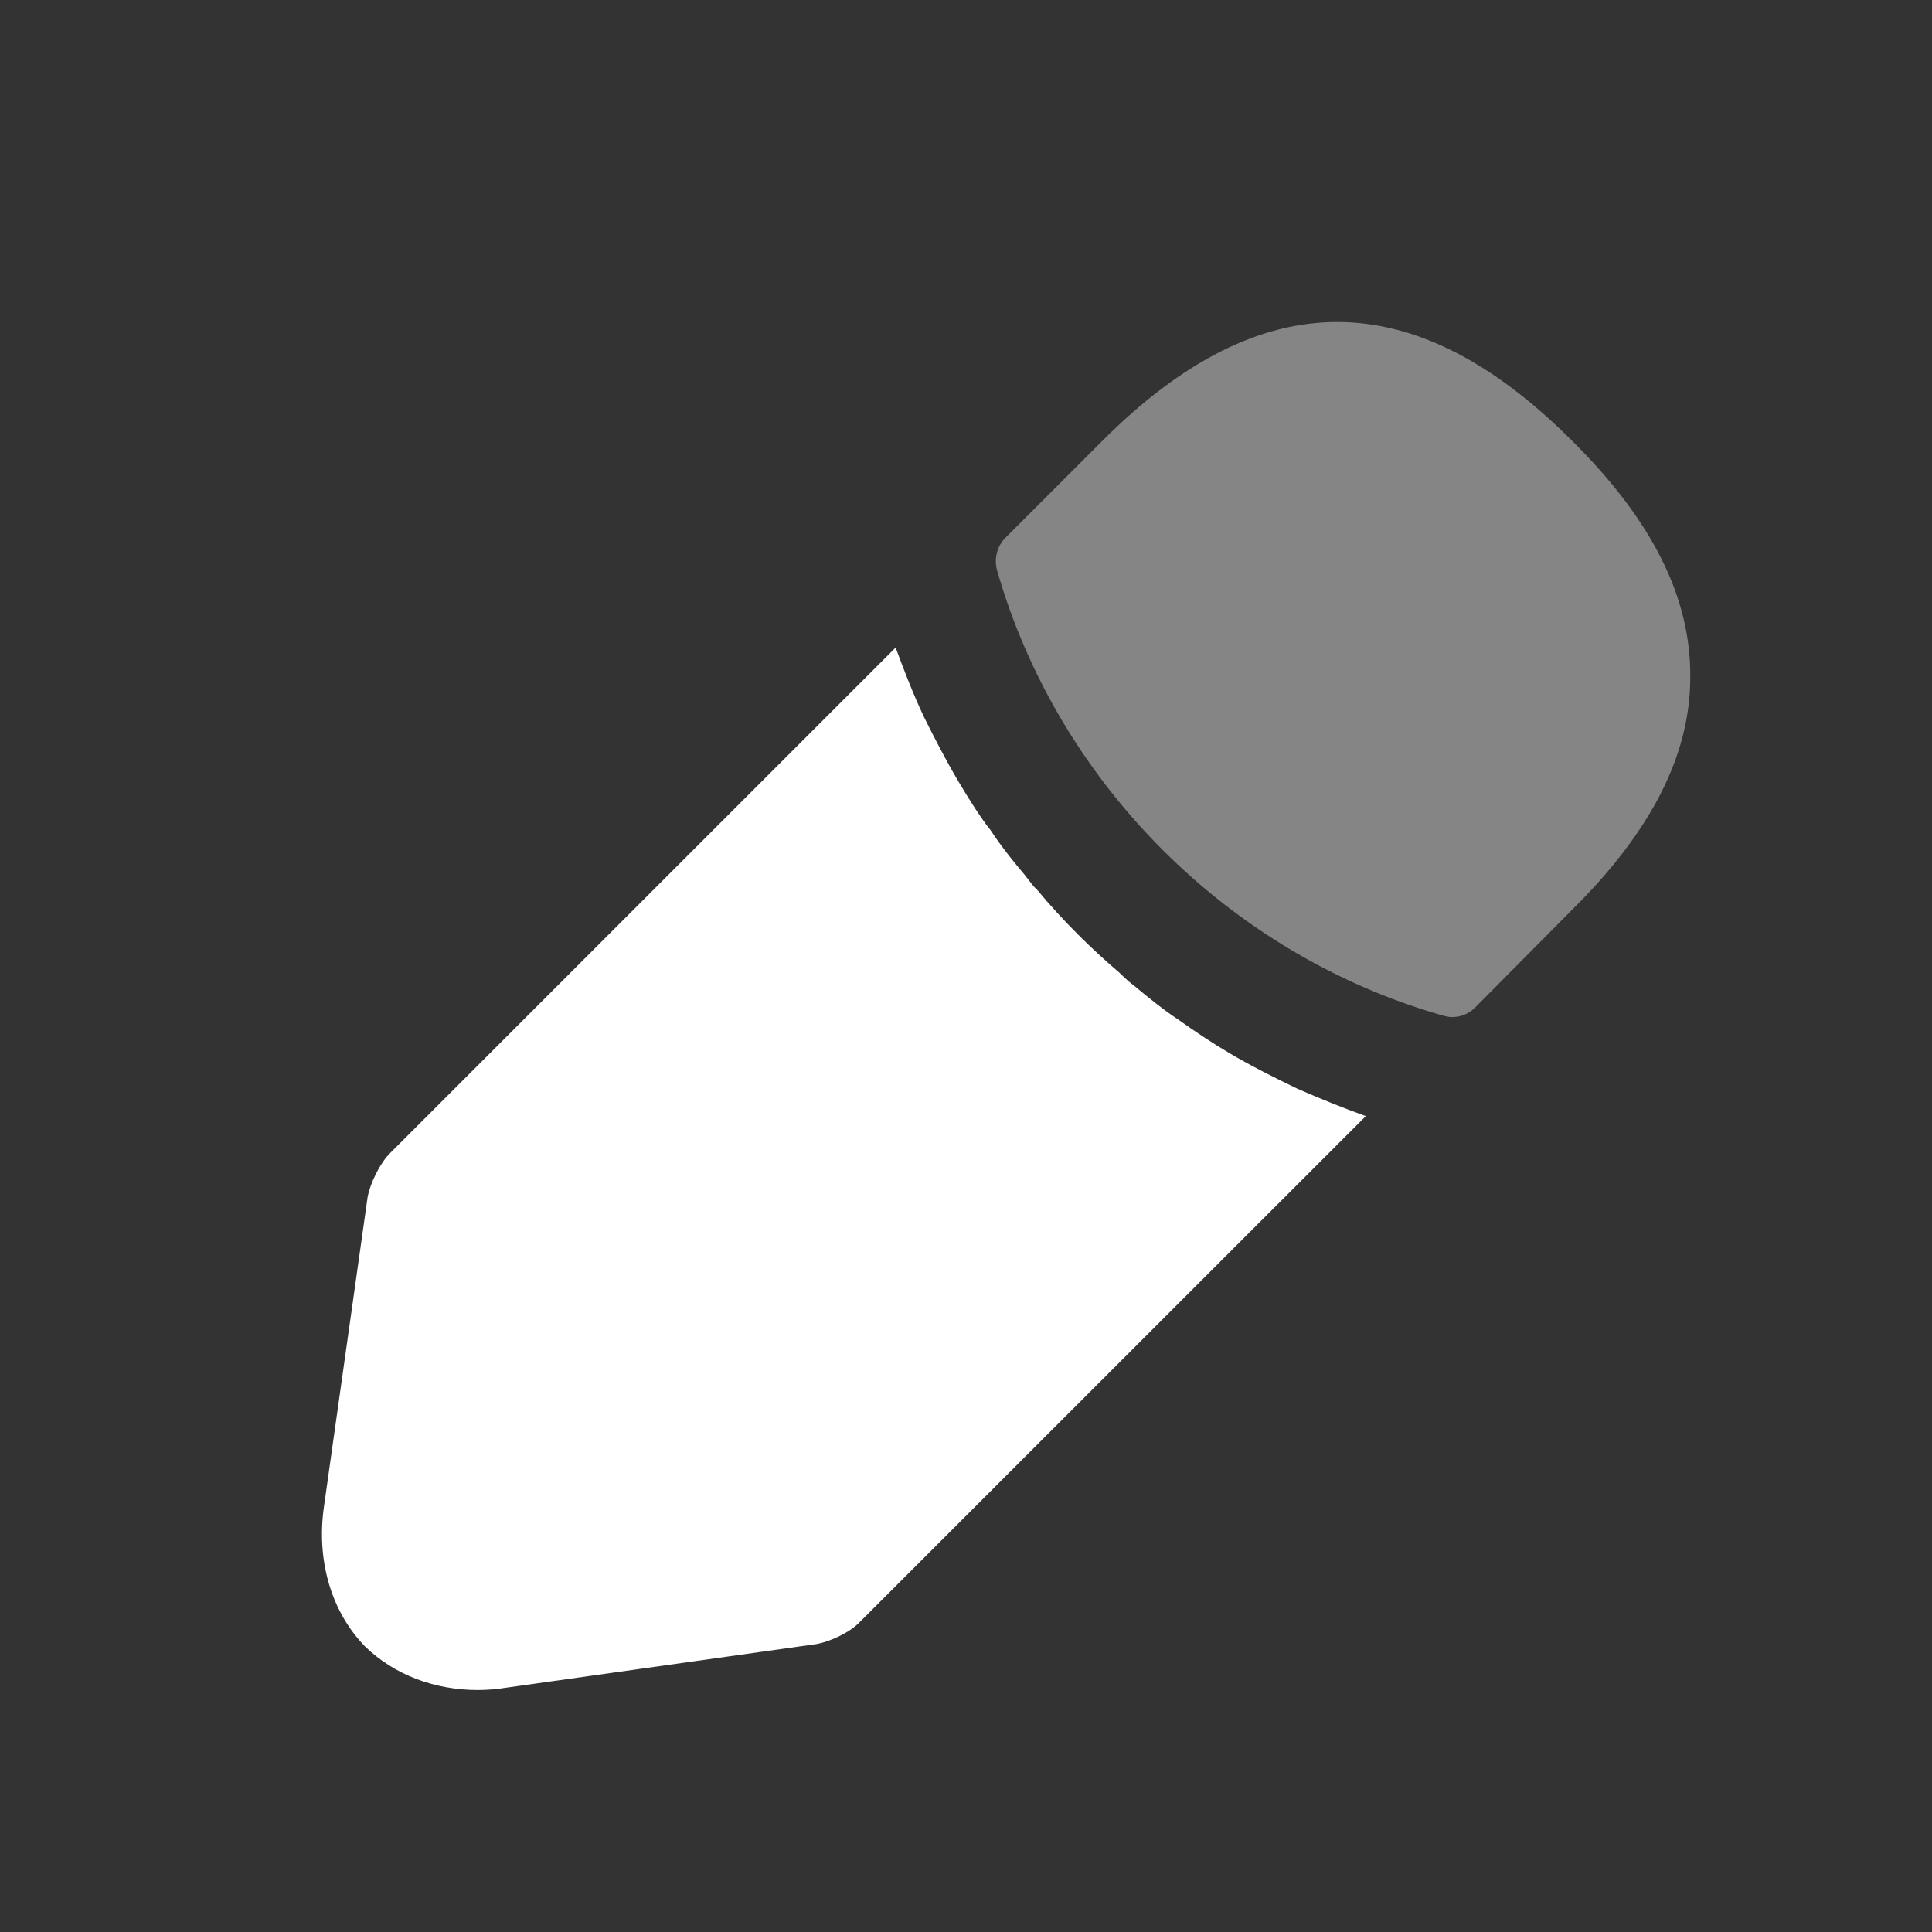 <svg width="16" height="16" viewBox="0 0 16 16" fill="none" xmlns="http://www.w3.org/2000/svg">
<rect x="0" y="0" width="16" height="16" fill="#333333" stroke="none"/>
<path opacity="0.4" d="M13.018 3.649C11.724 2.356 10.457 2.323 9.131 3.649L8.324 4.456C8.257 4.523 8.231 4.629 8.257 4.723C8.764 6.489 10.178 7.903 11.944 8.409C11.971 8.416 11.998 8.423 12.024 8.423C12.098 8.423 12.164 8.396 12.217 8.343L13.018 7.536C13.678 6.883 13.998 6.249 13.998 5.609C14.004 4.949 13.684 4.309 13.018 3.649Z" fill="white"/>
<path d="M10.744 9.016C10.551 8.923 10.364 8.829 10.184 8.723C10.037 8.636 9.897 8.543 9.757 8.443C9.644 8.369 9.511 8.263 9.384 8.156C9.371 8.149 9.324 8.109 9.271 8.056C9.051 7.869 8.804 7.629 8.584 7.363C8.564 7.349 8.531 7.303 8.484 7.243C8.417 7.163 8.304 7.029 8.204 6.876C8.124 6.776 8.031 6.629 7.944 6.483C7.837 6.303 7.744 6.123 7.651 5.936C7.557 5.736 7.484 5.543 7.417 5.363L3.231 9.549C3.144 9.636 3.064 9.803 3.044 9.916L2.684 12.469C2.617 12.922 2.744 13.349 3.024 13.636C3.264 13.869 3.597 13.996 3.957 13.996C4.037 13.996 4.117 13.989 4.197 13.976L6.757 13.616C6.877 13.596 7.044 13.516 7.124 13.429L11.311 9.243C11.124 9.176 10.944 9.103 10.744 9.016Z" fill="white"/>
</svg>

